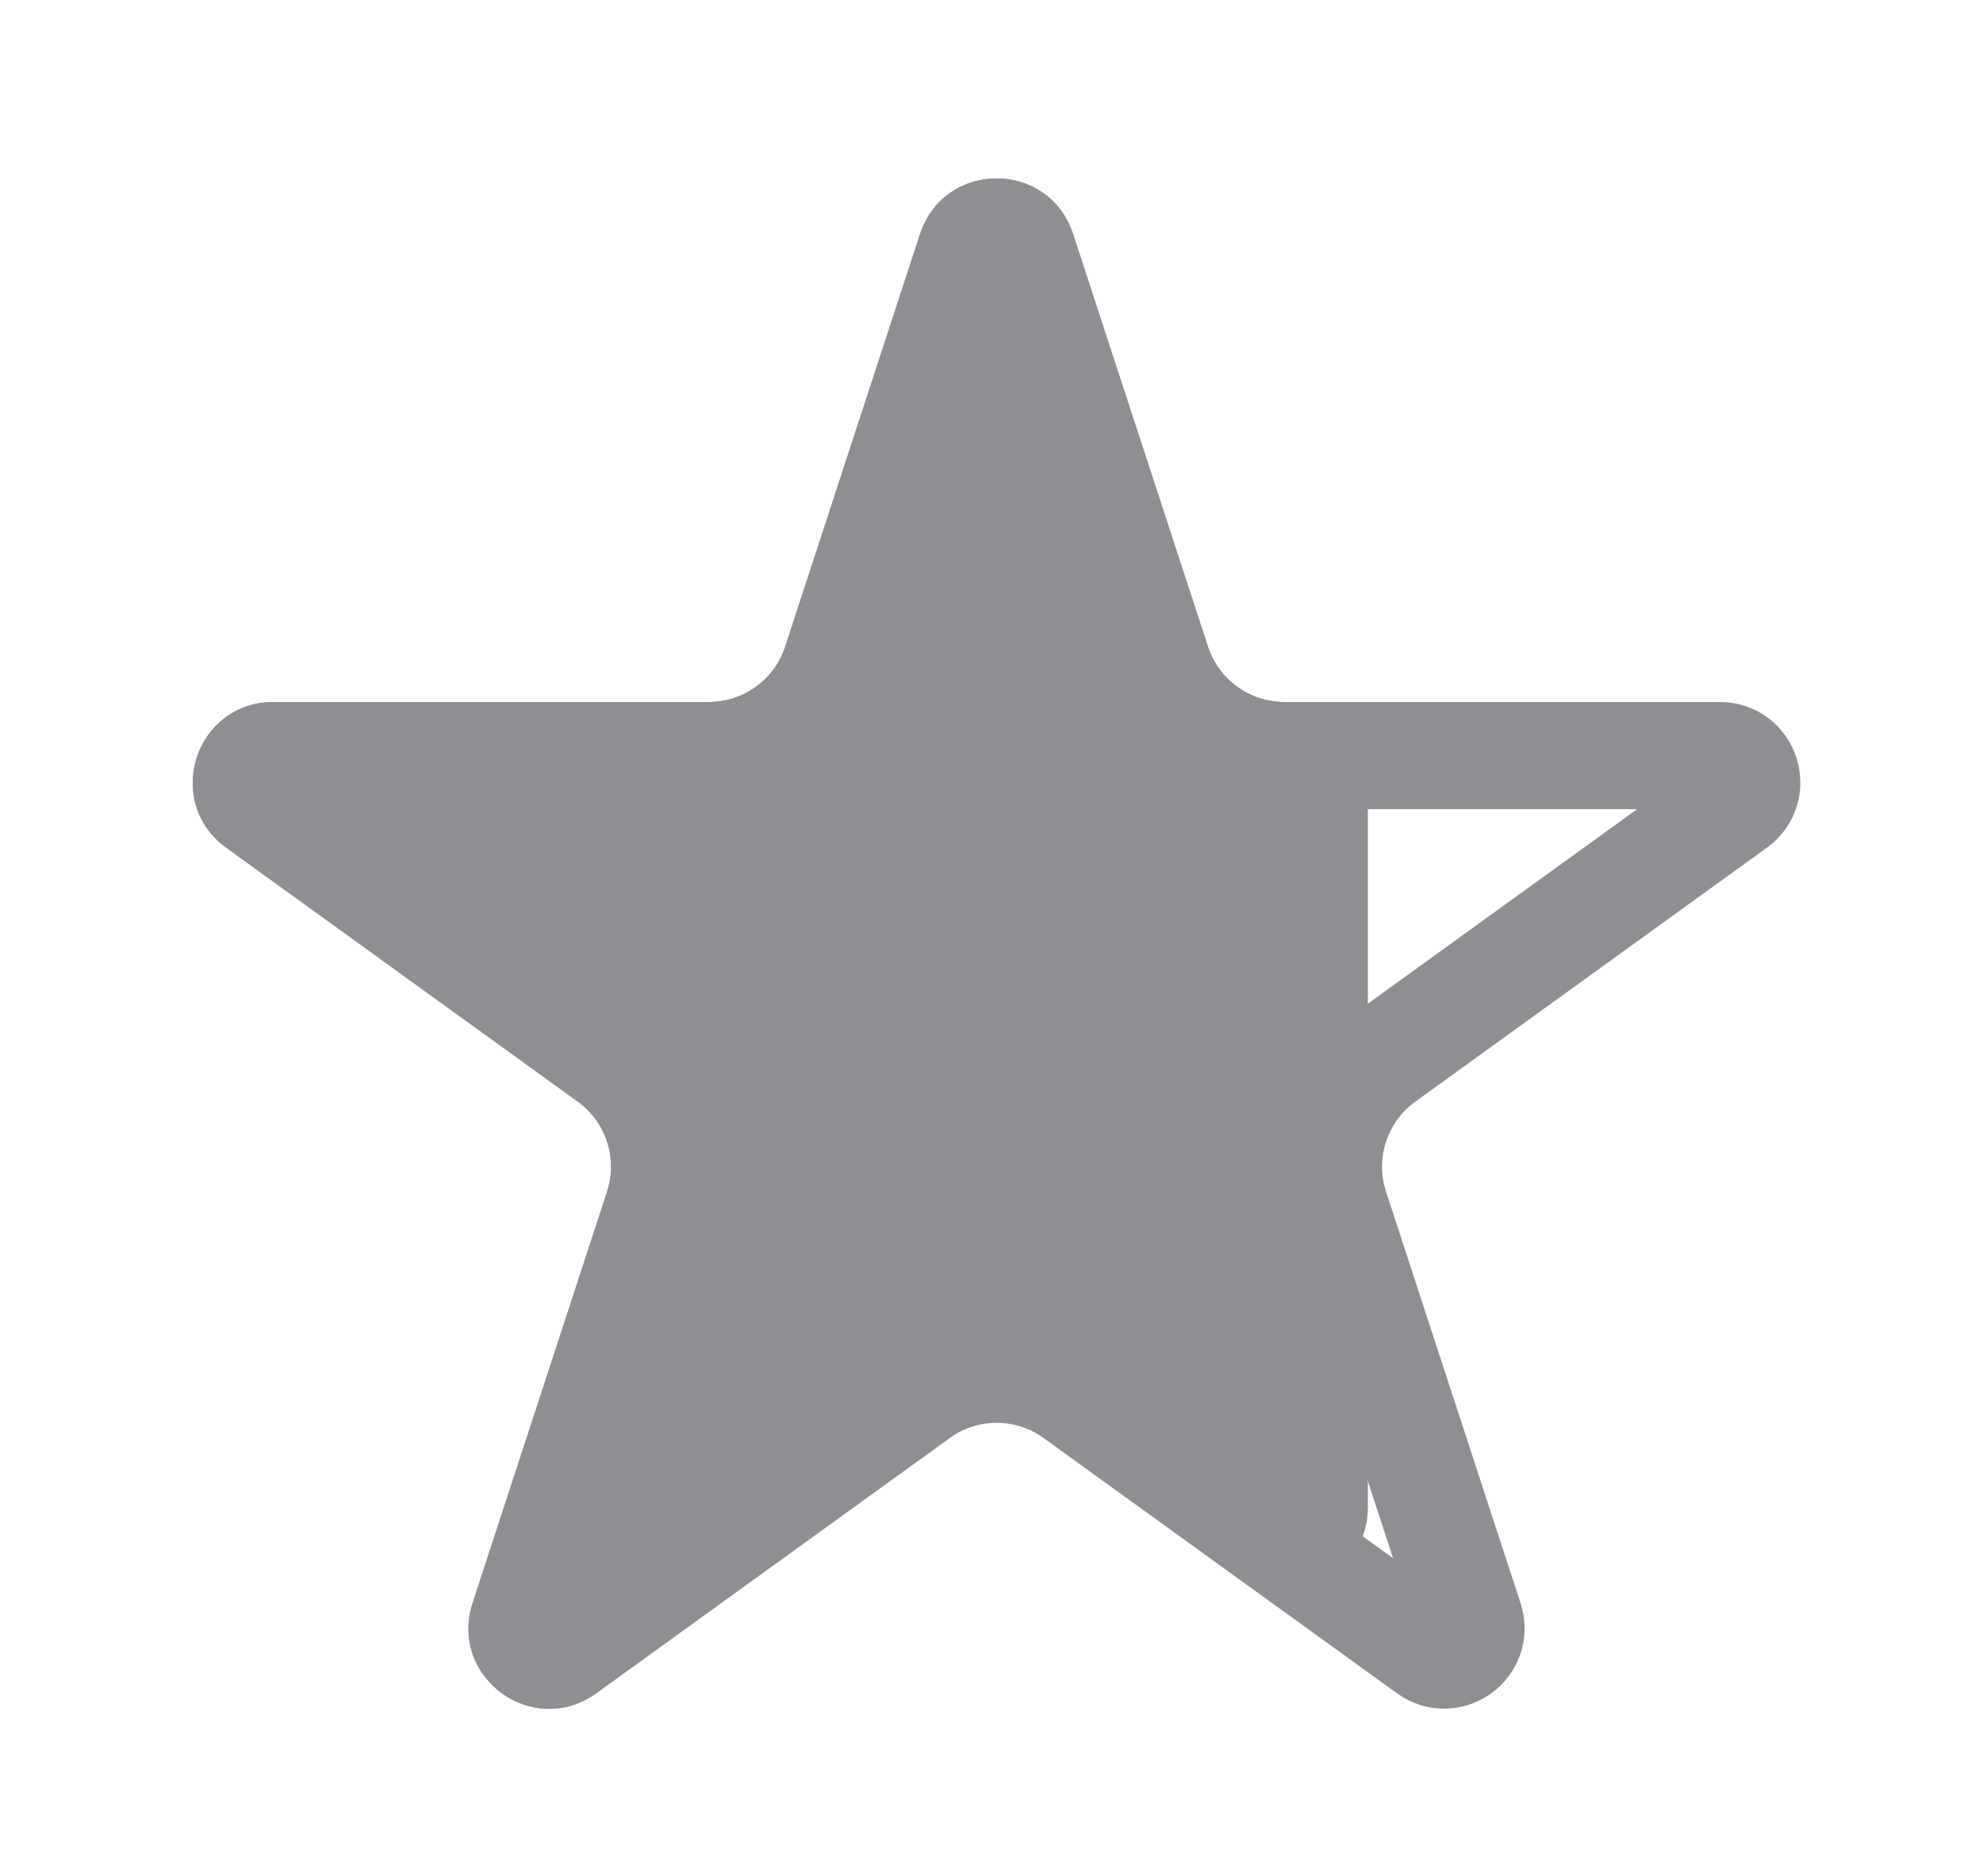 <svg width="37" height="35" viewBox="0 0 37 35" fill="none" xmlns="http://www.w3.org/2000/svg">
<path d="M19.07 4.673L21.587 12.375C21.923 13.403 22.882 14.098 23.964 14.098H32.091C32.576 14.098 32.777 14.72 32.384 15.004L25.824 19.742C24.942 20.378 24.573 21.512 24.911 22.545L27.421 30.222C27.571 30.683 27.045 31.067 26.653 30.783L20.058 26.02C19.185 25.389 18.005 25.389 17.131 26.02L10.537 30.783C10.144 31.067 9.618 30.683 9.769 30.222L12.278 22.545C12.616 21.512 12.247 20.378 11.365 19.742L4.805 15.004C4.412 14.72 4.613 14.098 5.098 14.098H13.226C14.307 14.098 15.266 13.403 15.602 12.375L18.119 4.673C18.27 4.213 18.92 4.213 19.07 4.673Z" stroke="#8E8E93" stroke-width="2"/>
<path d="M17.169 4.362C17.619 2.984 19.57 2.984 20.02 4.362L22.538 12.064C22.739 12.681 23.315 13.098 23.964 13.098H24.022C24.85 13.098 25.522 13.77 25.522 14.598V21.194V28.131C25.522 29.341 24.162 30.053 23.168 29.364L19.467 26.801C18.944 26.439 18.25 26.446 17.735 26.818L11.122 31.594C9.945 32.444 8.367 31.292 8.818 29.912L11.327 22.234C11.53 21.614 11.309 20.934 10.78 20.552L4.22 15.814C3.04 14.962 3.643 13.098 5.098 13.098L13.226 13.098C13.874 13.098 14.45 12.681 14.651 12.064L17.169 4.362Z" fill="#8E8E93"/>
</svg>
